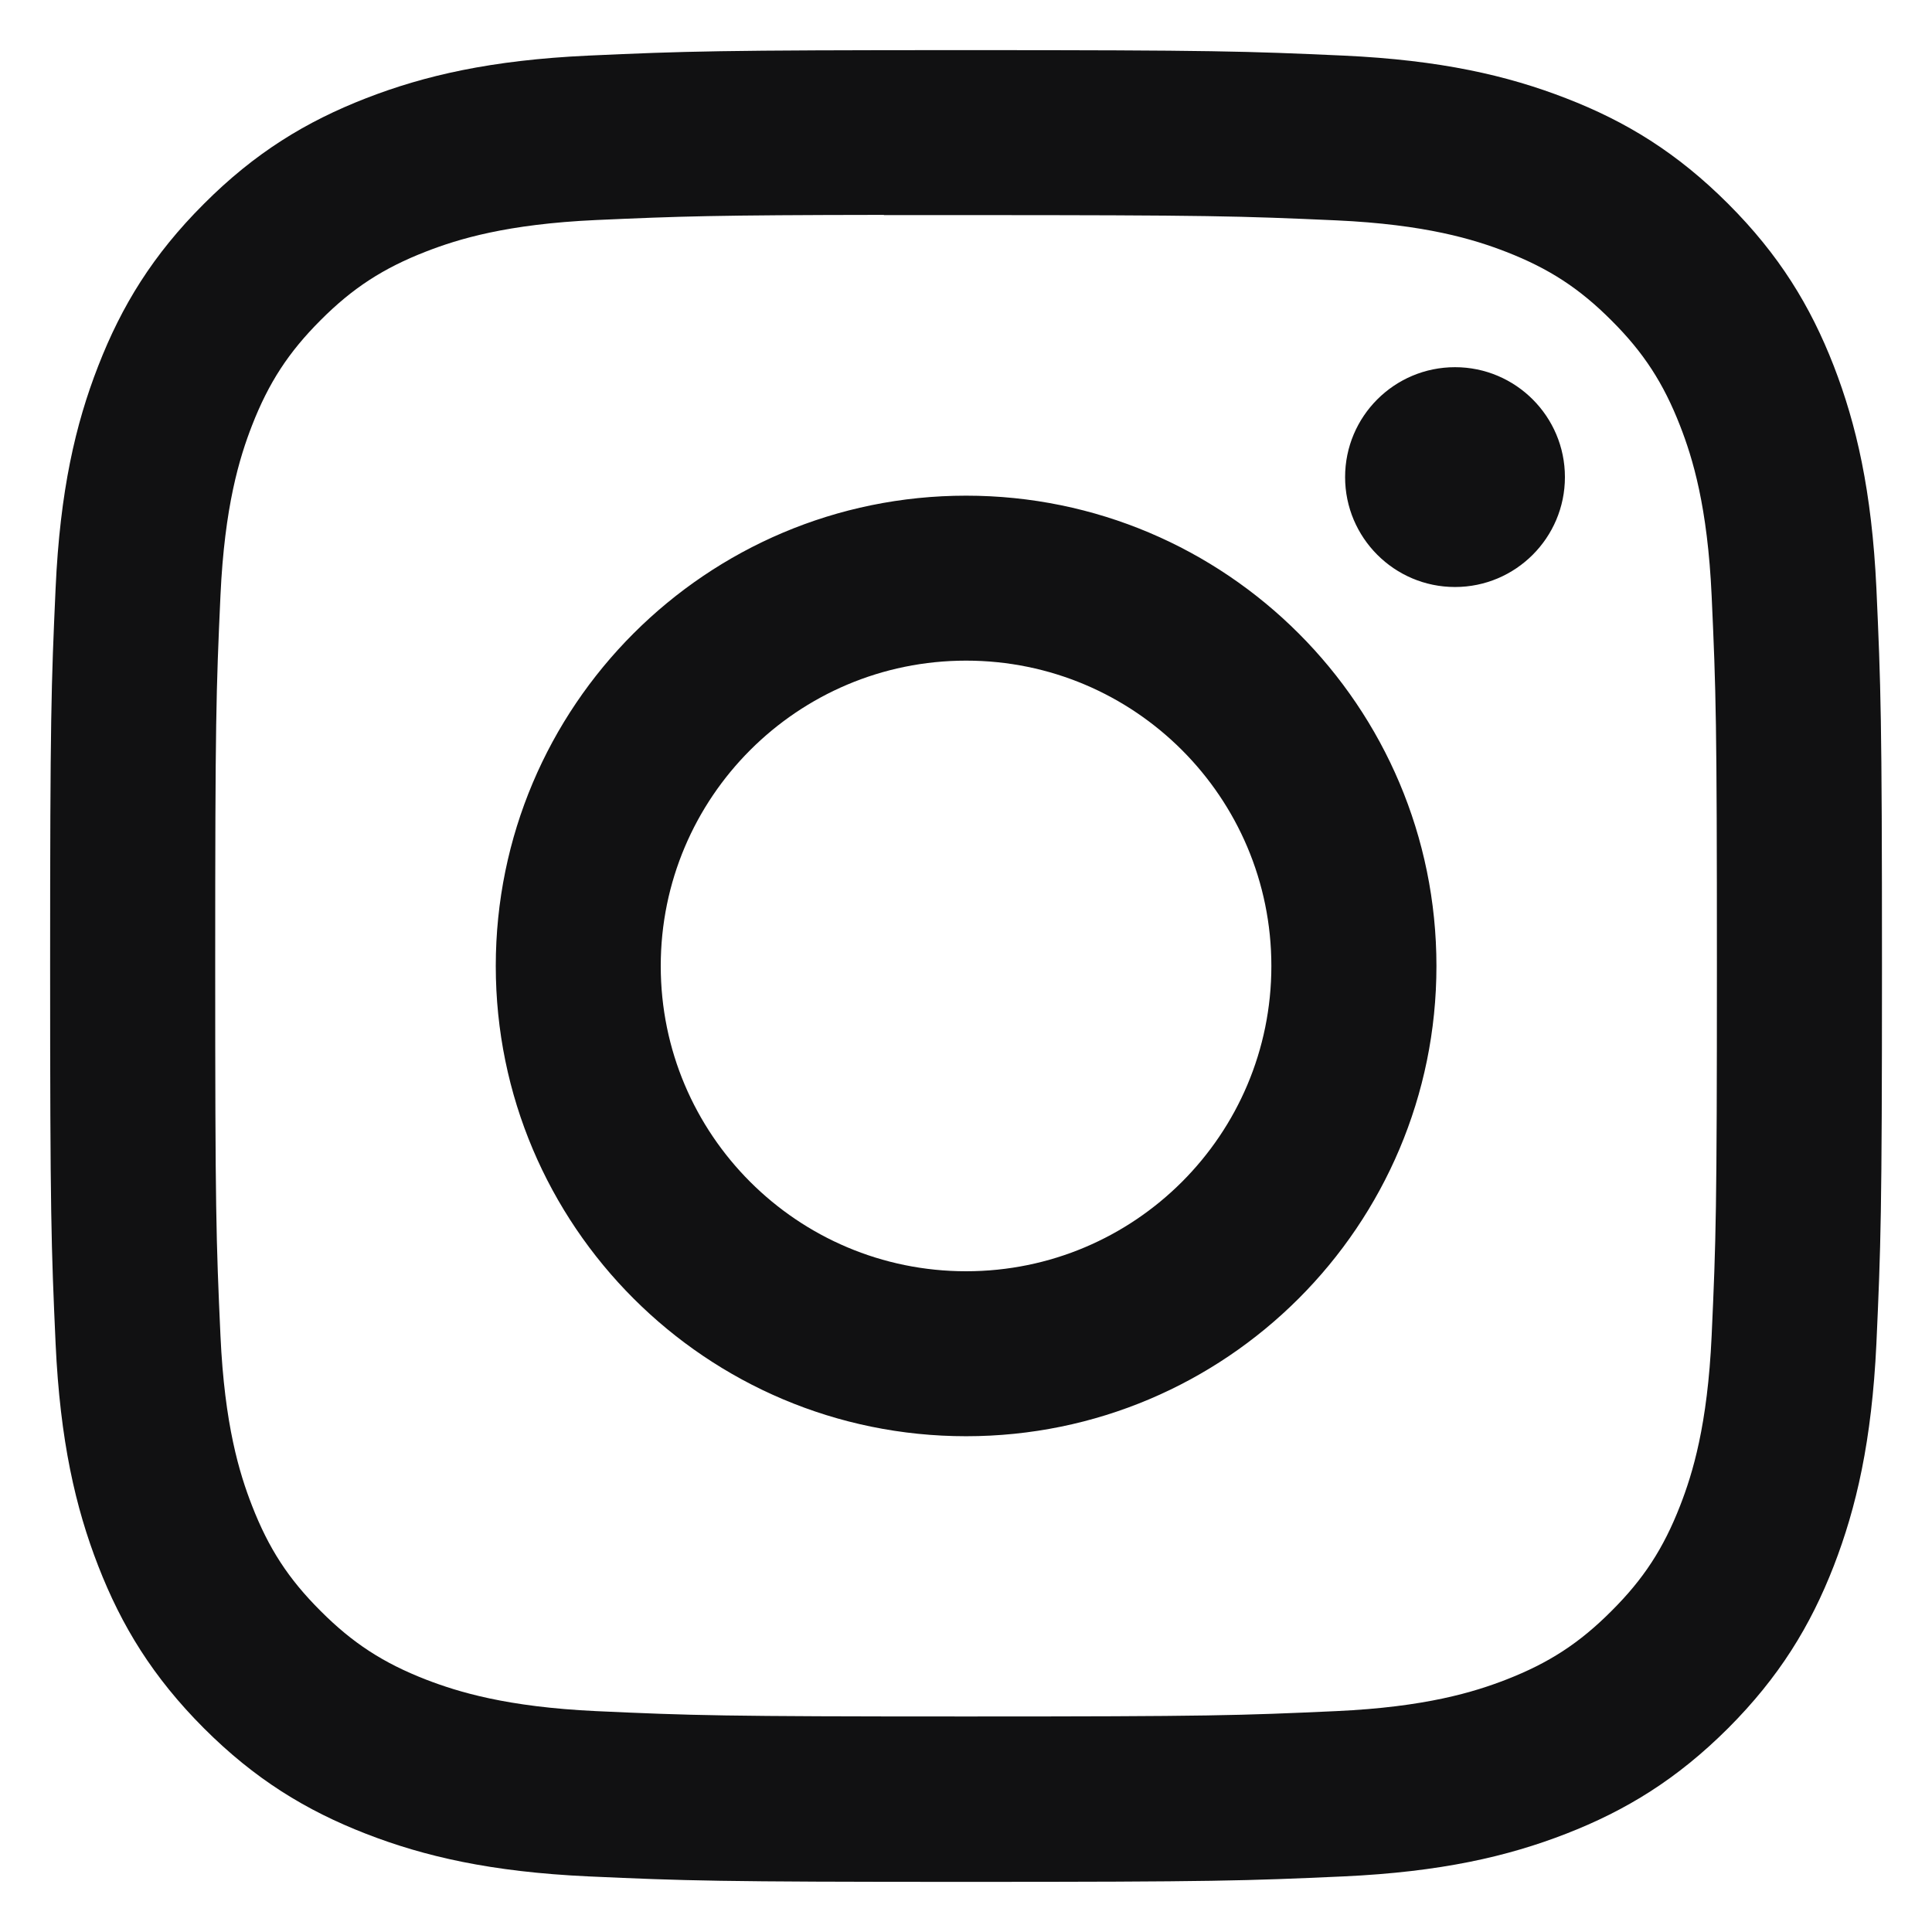 <svg width="18" height="18" viewBox="0 0 18 18" fill="none" xmlns="http://www.w3.org/2000/svg">
<path fill-rule="evenodd" clip-rule="evenodd" d="M5.482 0.518C6.393 0.477 6.683 0.467 9.001 0.467H8.998C11.316 0.467 11.606 0.477 12.517 0.518C13.425 0.56 14.045 0.704 14.589 0.915C15.151 1.132 15.626 1.424 16.101 1.899C16.575 2.373 16.867 2.849 17.085 3.41C17.295 3.953 17.439 4.573 17.482 5.481C17.523 6.392 17.534 6.682 17.534 9C17.534 11.318 17.523 11.608 17.482 12.518C17.439 13.426 17.295 14.046 17.085 14.589C16.867 15.15 16.575 15.626 16.101 16.101C15.626 16.575 15.151 16.867 14.59 17.085C14.047 17.296 13.426 17.44 12.518 17.482C11.607 17.523 11.318 17.533 9 17.533C6.683 17.533 6.392 17.523 5.482 17.482C4.573 17.44 3.953 17.296 3.41 17.085C2.849 16.867 2.373 16.575 1.899 16.101C1.425 15.626 1.133 15.15 0.915 14.589C0.704 14.046 0.56 13.426 0.518 12.518C0.477 11.607 0.467 11.318 0.467 9C0.467 6.682 0.477 6.391 0.518 5.481C0.559 4.573 0.703 3.953 0.915 3.41C1.133 2.849 1.425 2.373 1.9 1.899C2.374 1.424 2.85 1.133 3.411 0.915C3.954 0.704 4.574 0.56 5.482 0.518ZM8.235 2.004C8.384 2.004 8.544 2.004 8.717 2.004L9.001 2.004C11.279 2.004 11.549 2.013 12.449 2.053C13.281 2.091 13.733 2.23 14.034 2.347C14.432 2.502 14.716 2.687 15.014 2.986C15.313 3.284 15.498 3.569 15.653 3.967C15.77 4.267 15.909 4.719 15.947 5.551C15.988 6.45 15.996 6.721 15.996 8.998C15.996 11.275 15.988 11.546 15.947 12.445C15.909 13.277 15.77 13.729 15.653 14.029C15.498 14.427 15.313 14.711 15.014 15.009C14.716 15.308 14.432 15.493 14.034 15.648C13.733 15.765 13.281 15.904 12.449 15.942C11.55 15.983 11.279 15.992 9.001 15.992C6.722 15.992 6.452 15.983 5.553 15.942C4.721 15.903 4.269 15.764 3.968 15.648C3.57 15.493 3.285 15.308 2.987 15.009C2.688 14.711 2.503 14.427 2.348 14.028C2.231 13.728 2.092 13.277 2.054 12.444C2.013 11.545 2.005 11.275 2.005 8.996C2.005 6.717 2.013 6.448 2.054 5.549C2.092 4.717 2.231 4.265 2.348 3.964C2.503 3.566 2.688 3.282 2.987 2.983C3.285 2.684 3.57 2.499 3.968 2.344C4.269 2.227 4.721 2.088 5.553 2.05C6.34 2.015 6.645 2.004 8.235 2.002V2.004ZM12.532 4.445C12.532 3.879 12.991 3.421 13.556 3.421C14.121 3.421 14.58 3.88 14.58 4.445C14.58 5.01 14.121 5.469 13.556 5.469C12.991 5.469 12.532 5.01 12.532 4.445ZM4.619 9C4.619 6.58 6.581 4.618 9.001 4.618C11.421 4.618 13.383 6.58 13.383 9C13.383 11.42 11.421 13.381 9.001 13.381C6.581 13.381 4.619 11.42 4.619 9ZM11.845 9C11.845 7.429 10.572 6.155 9.001 6.155C7.43 6.155 6.156 7.429 6.156 9C6.156 10.571 7.43 11.844 9.001 11.844C10.572 11.844 11.845 10.571 11.845 9Z" fill="#111112"/>
</svg>
